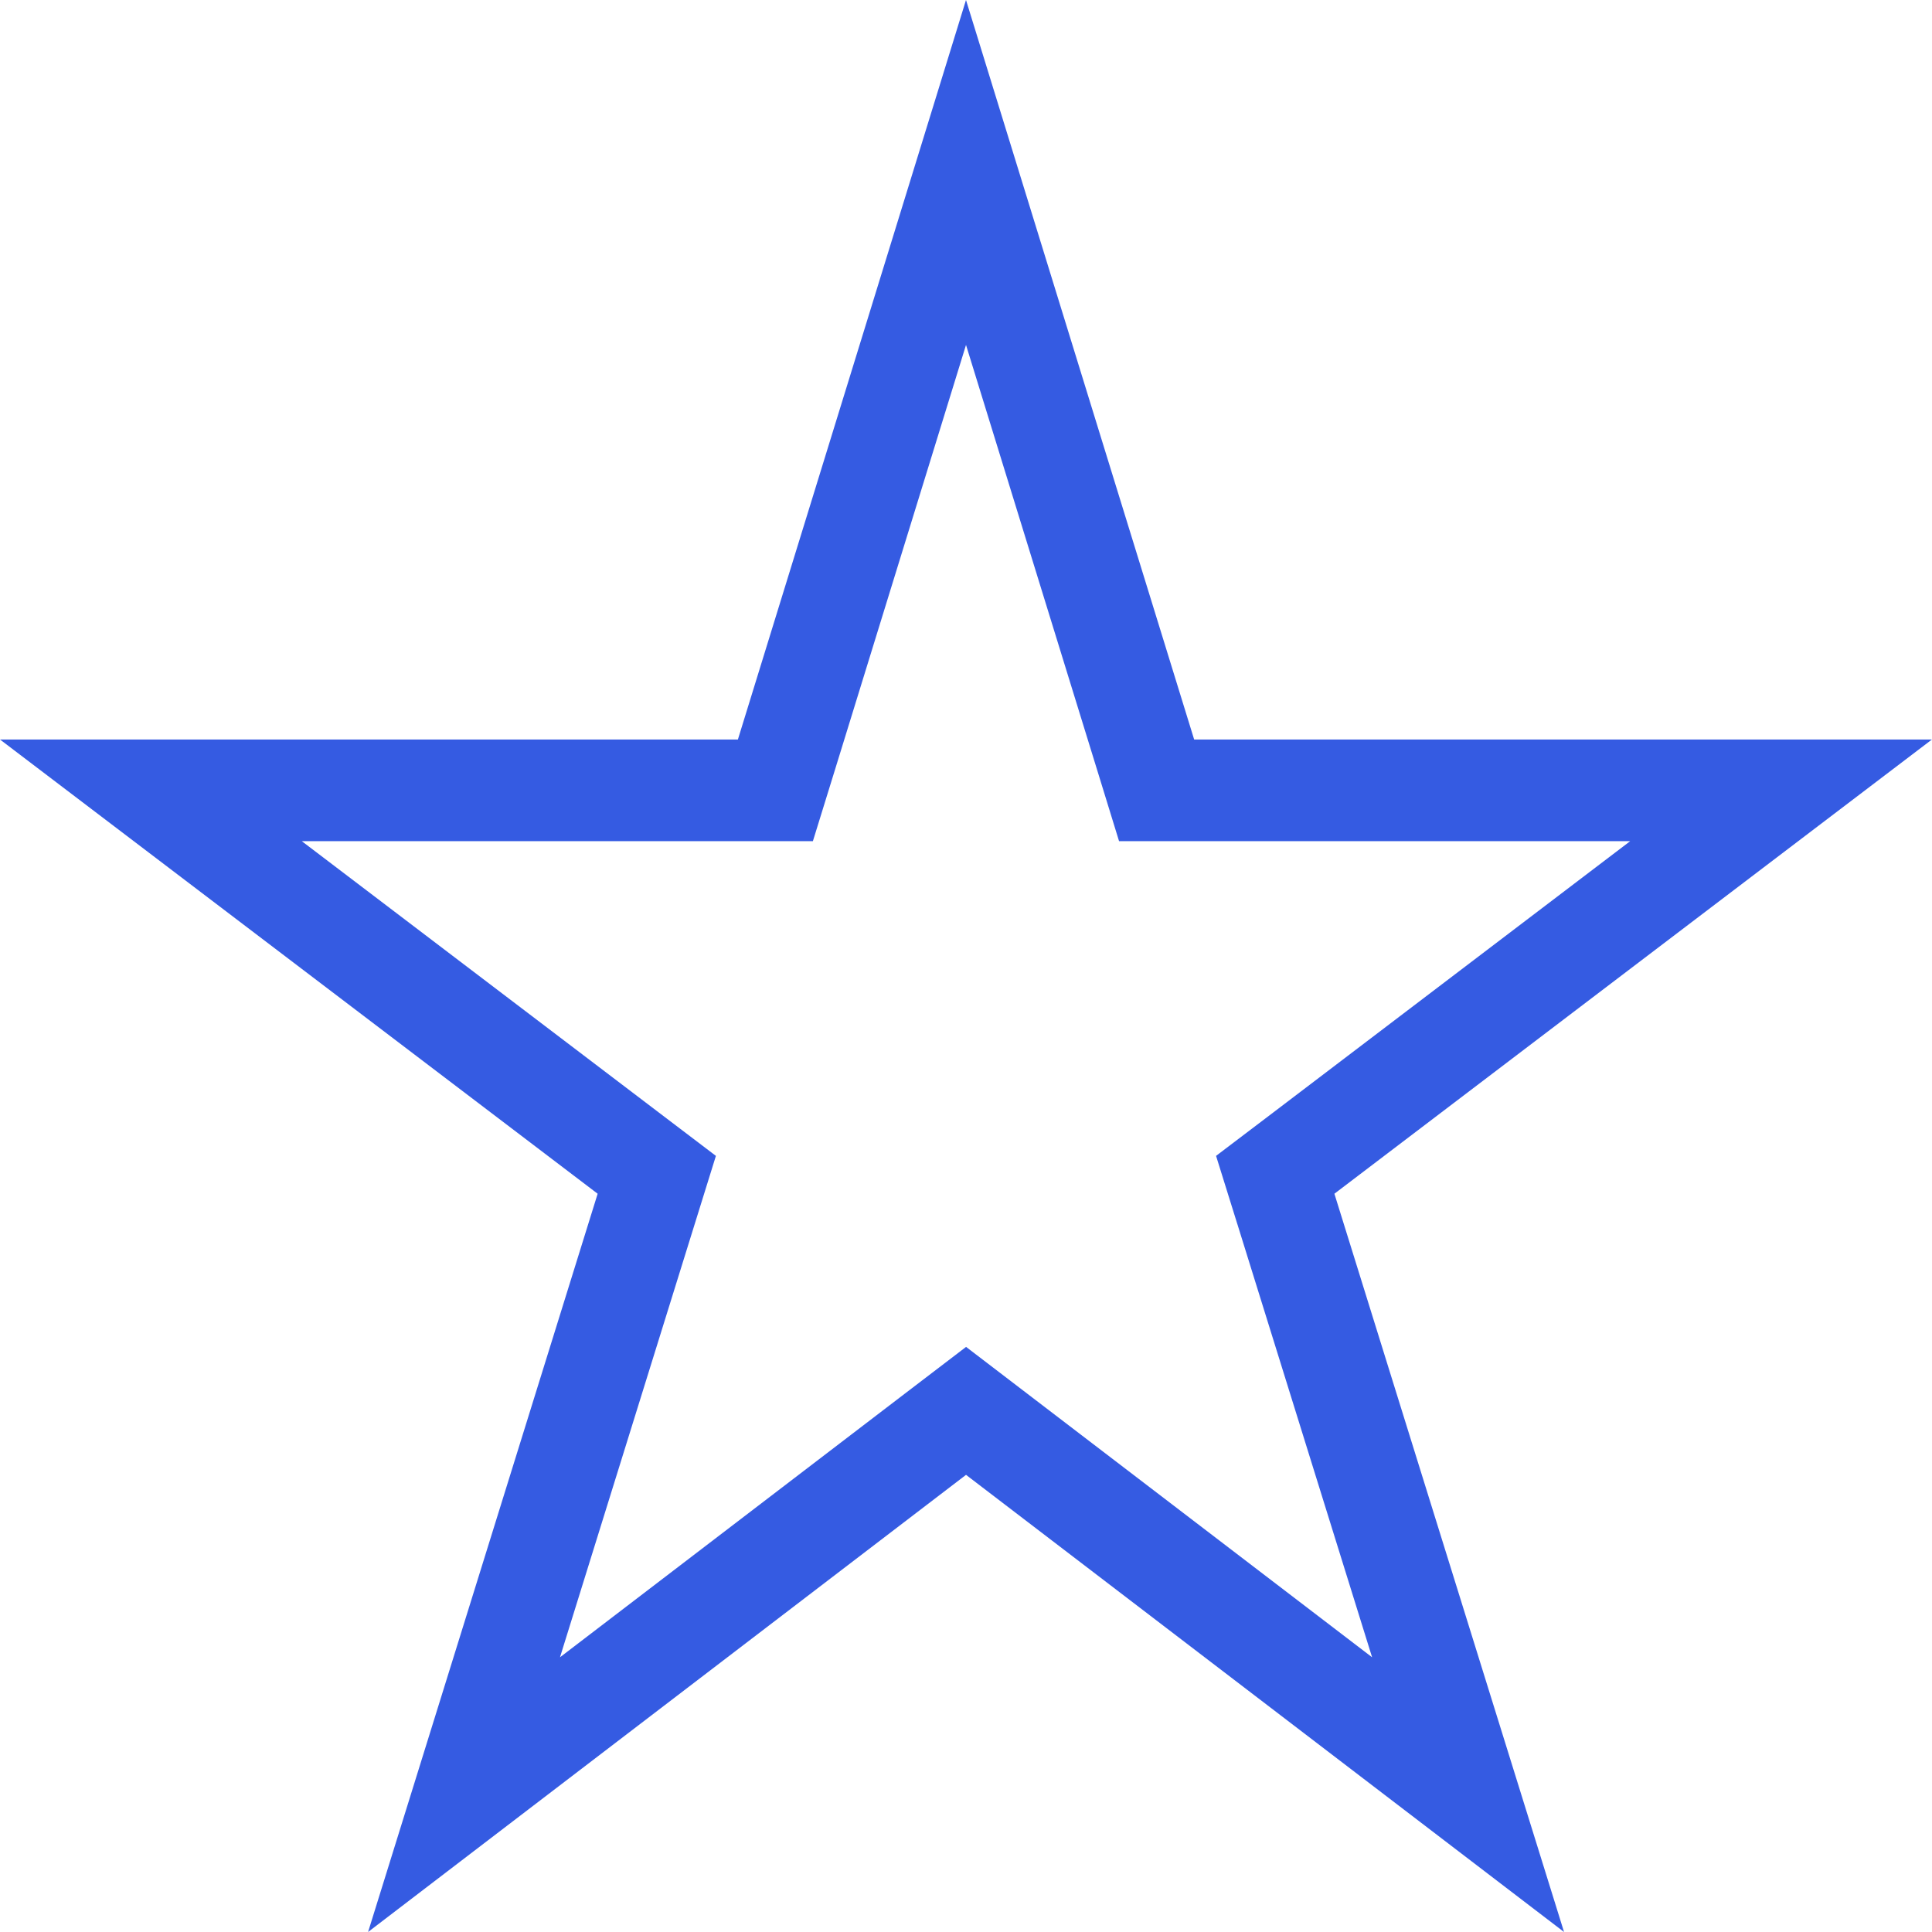 <svg width="38" height="38" fill="none" xmlns="http://www.w3.org/2000/svg"><path d="M25.291 23.776l3.584 11.522-9.267-7.084-.607-.464-.608.464-9.266 7.084 3.583-11.522.208-.669-.558-.424-9.392-7.138h12.283l.218-.705L19 3.392l3.532 11.448.217.705h12.282l-9.39 7.138-.559.424.209.67z" stroke="#355BE2" stroke-width="2"/></svg>